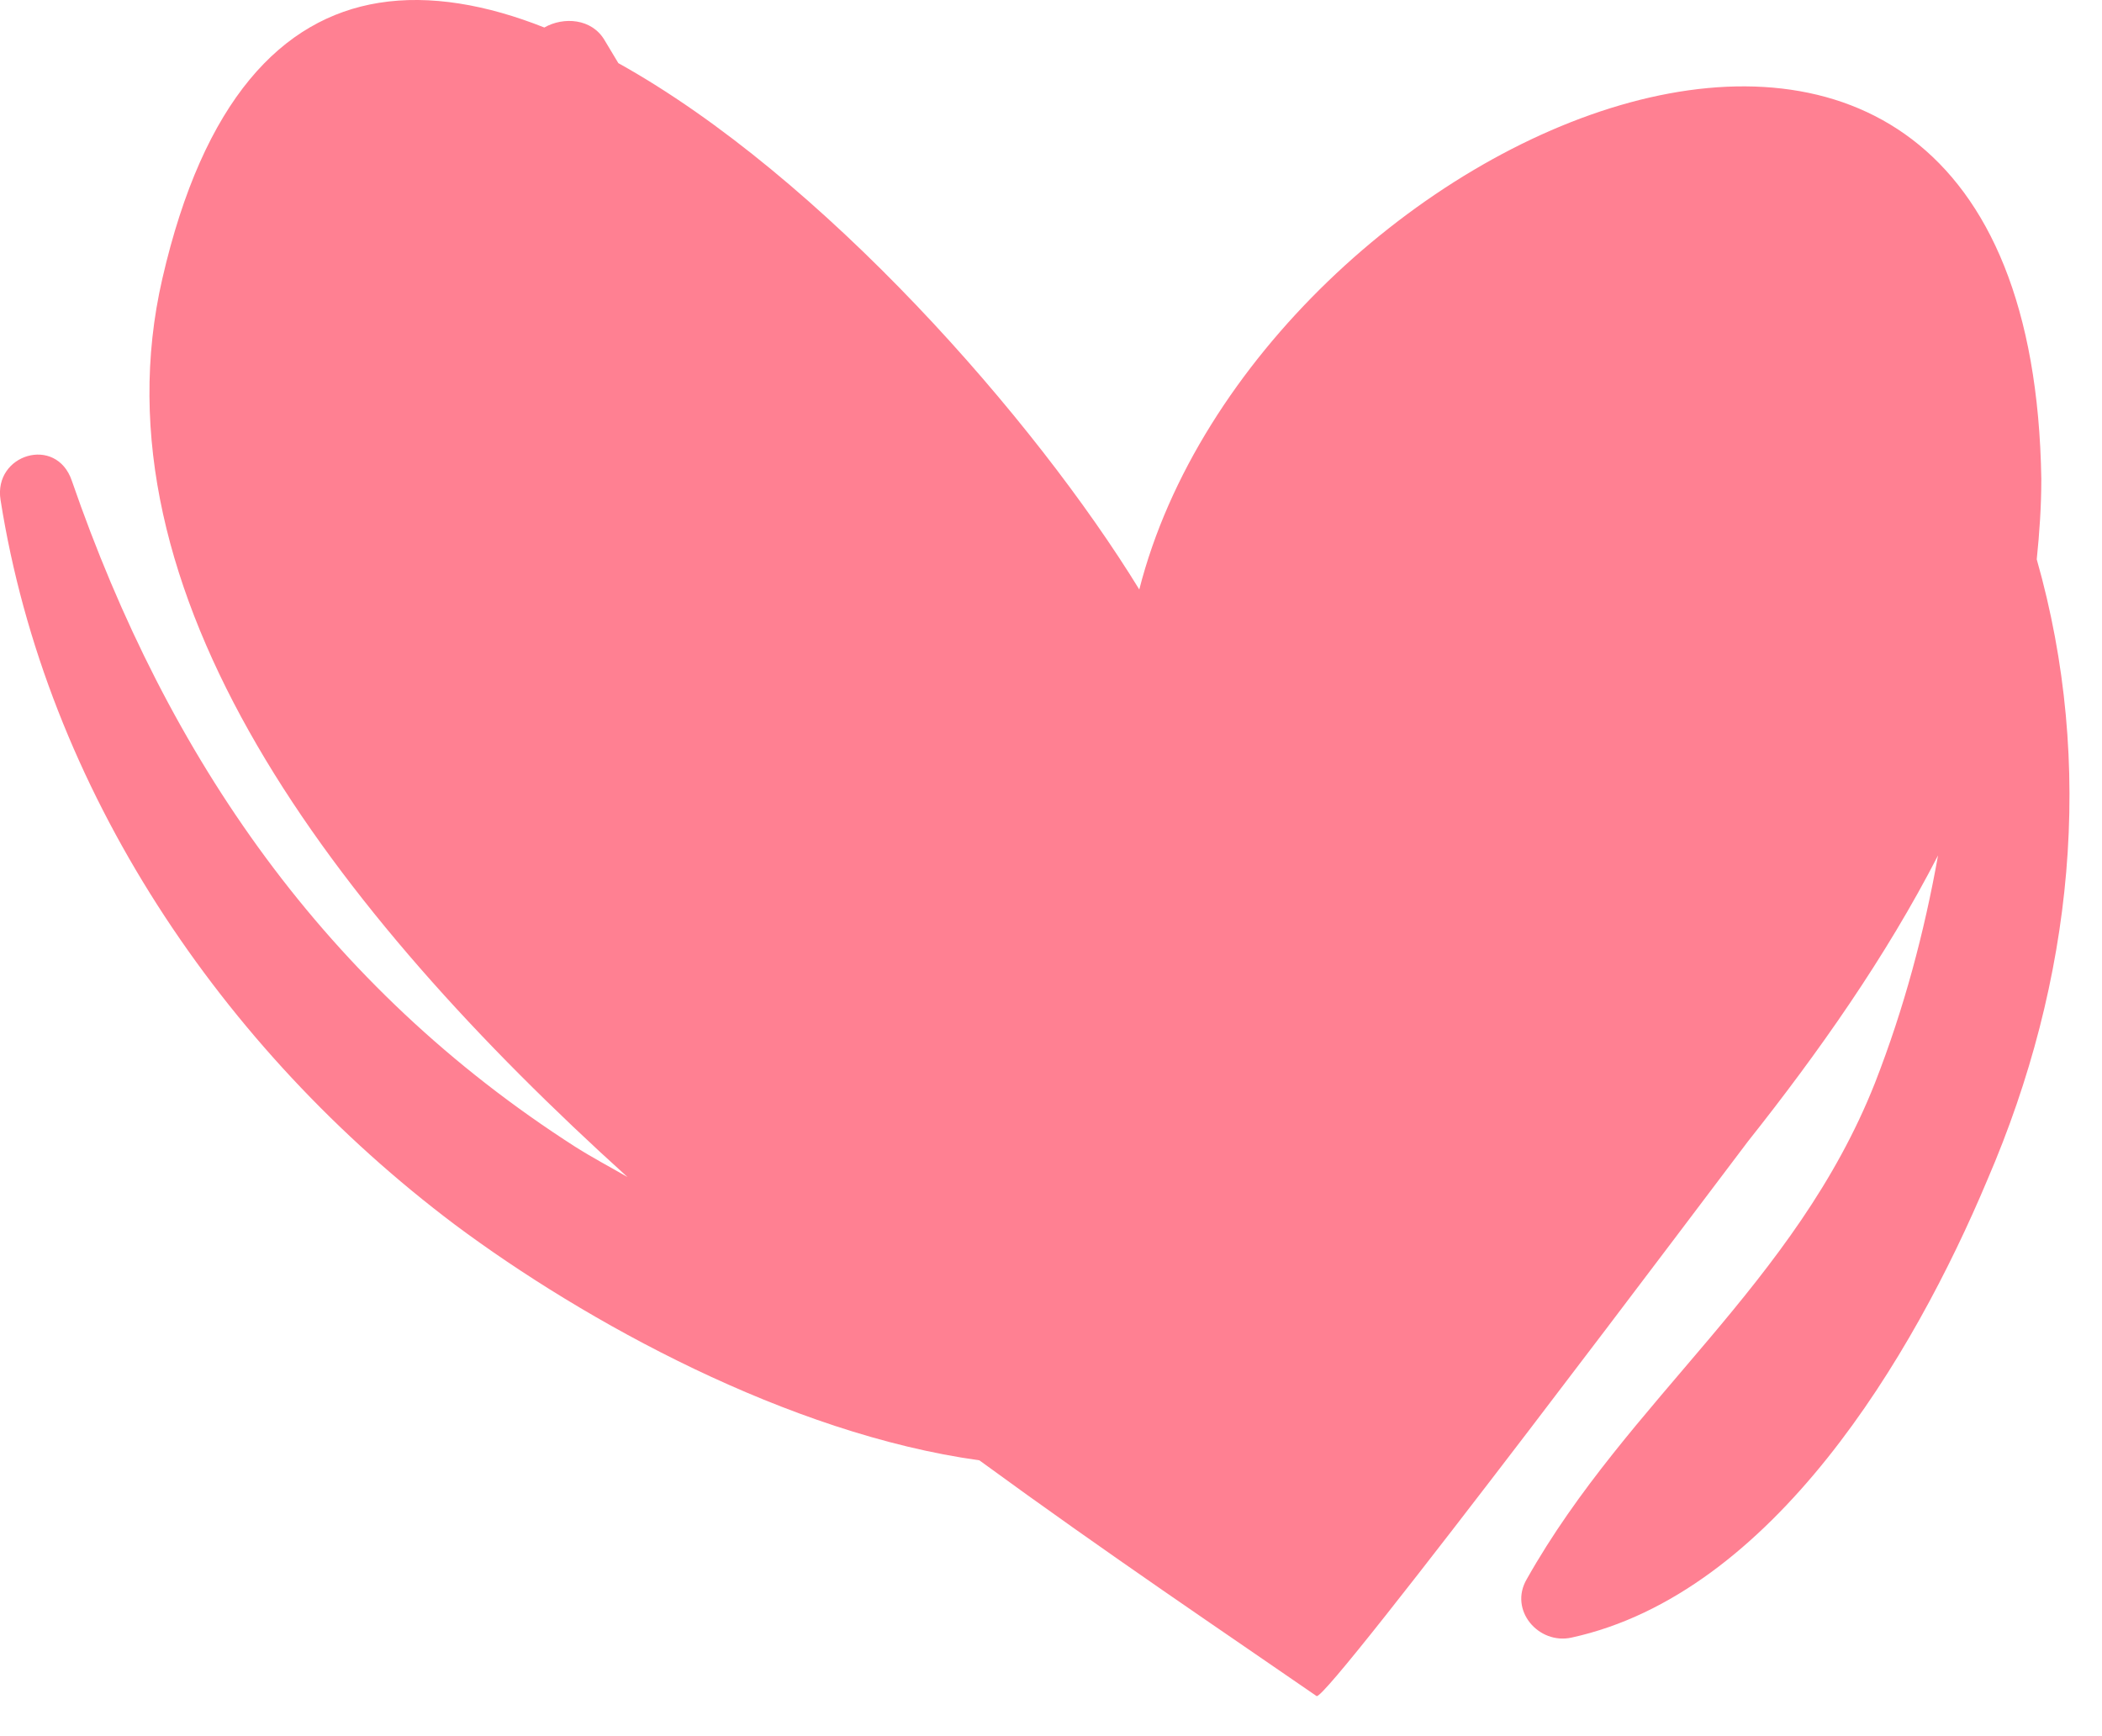 <svg width="23" height="19" viewBox="0 0 23 19" fill="none" xmlns="http://www.w3.org/2000/svg">
<path d="M22.286 6.121C22.316 5.831 22.336 5.541 22.336 5.241C22.216 -2.339 13.746 1.431 12.466 6.451C11.326 4.591 8.996 1.931 6.766 0.691C6.716 0.611 6.666 0.521 6.616 0.441C6.476 0.201 6.166 0.181 5.956 0.301C5.326 0.051 4.706 -0.059 4.146 0.031C3.086 0.201 2.226 1.091 1.776 3.051C0.986 6.481 3.636 9.961 6.866 12.881C6.676 12.771 6.486 12.671 6.296 12.551C3.566 10.801 1.836 8.301 0.786 5.261C0.616 4.761 -0.074 4.971 0.006 5.471C0.506 8.641 2.426 11.481 4.976 13.401C6.396 14.461 8.626 15.691 10.716 15.981C12.126 17.011 13.436 17.891 14.406 18.561C14.516 18.631 18.926 12.751 19.126 12.491C19.896 11.521 20.636 10.471 21.206 9.361C21.056 10.201 20.836 11.031 20.516 11.851C19.646 14.051 17.816 15.311 16.706 17.281C16.506 17.621 16.836 18.001 17.196 17.921C19.396 17.441 20.936 14.841 21.746 12.911C22.686 10.731 22.926 8.371 22.286 6.121Z" fill="#FF8092"/>
</svg>

